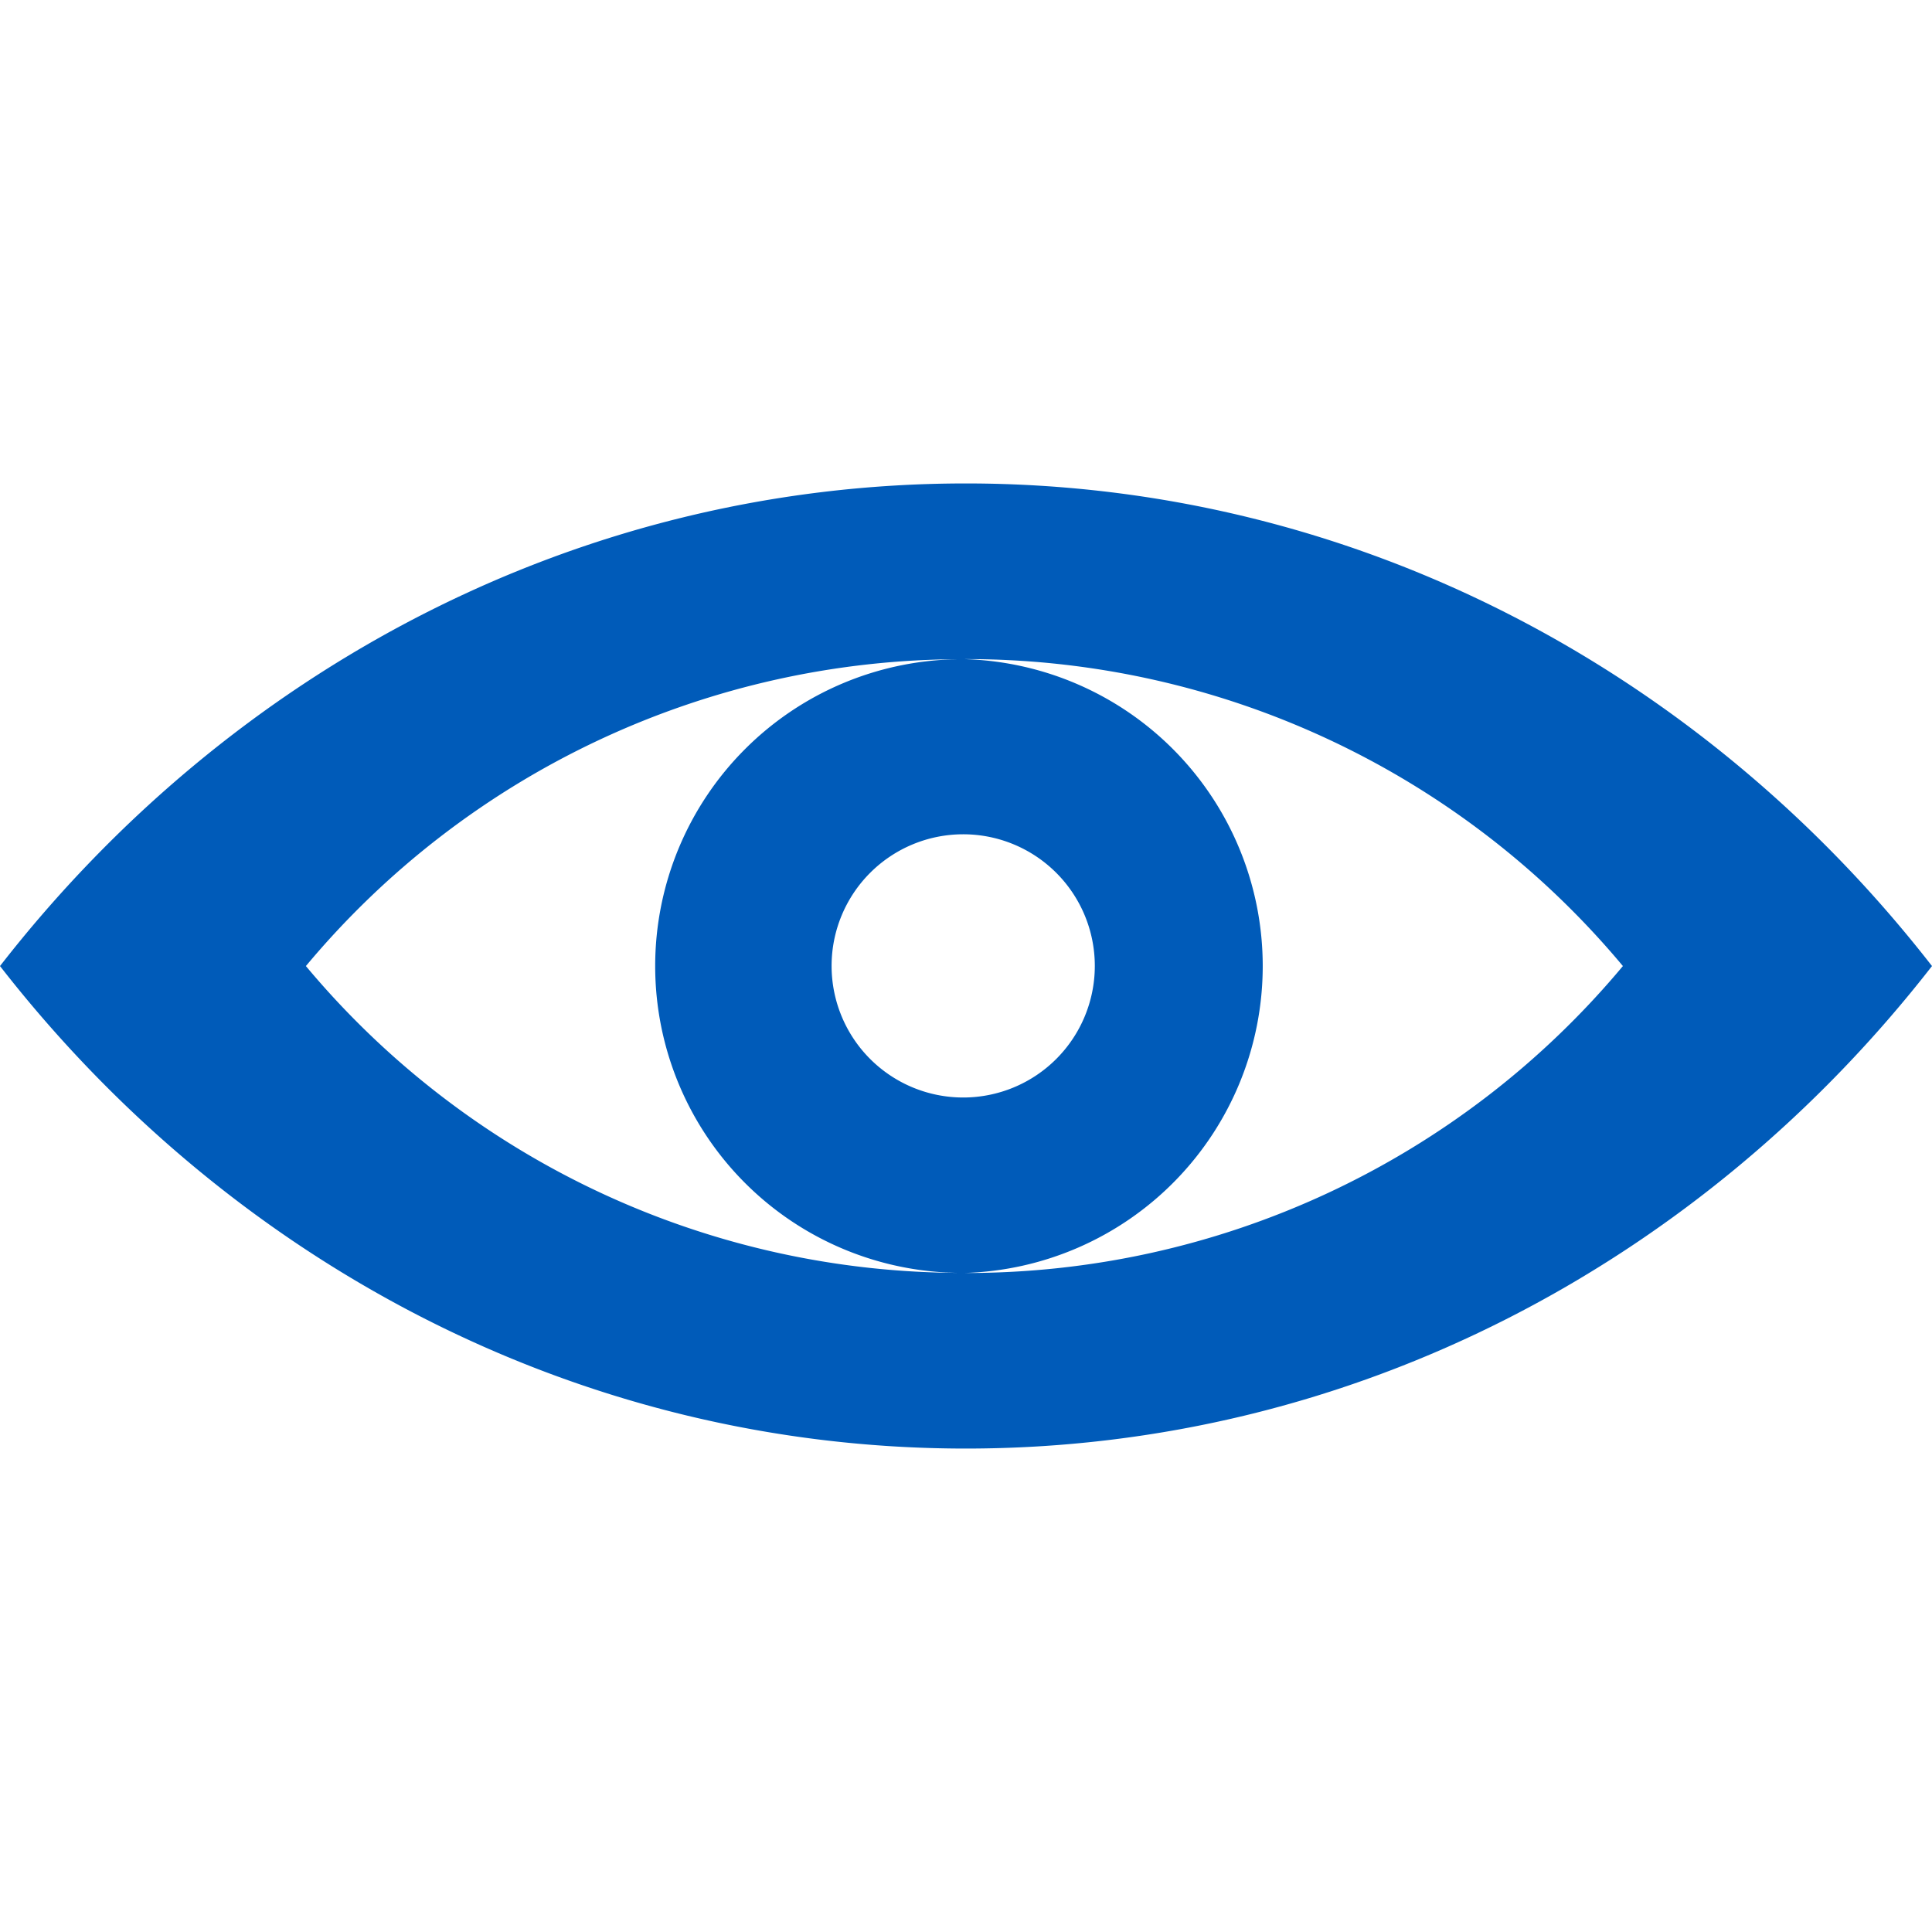 <svg xmlns="http://www.w3.org/2000/svg" viewBox="0 0 18.651 18.651"><path fill="#005BB9" fill-rule="evenodd" d="M9.324 4.667C5.565 4.667 2.212 6.483 0 9.326c2.212 2.842 5.565 4.658 9.324 4.658 3.759 0 7.116-1.816 9.327-4.658-2.212-2.843-5.568-4.659-9.327-4.659zM2.953 9.326a8.244 8.244 0 016.334-2.962 2.962 2.962 0 000 5.924 8.25 8.25 0 01-6.334-2.962zm5.075 0a1.27 1.27 0 112.541-.003 1.27 1.27 0 01-2.541.003zm1.282 2.963h-.007a2.964 2.964 0 000-5.926h.007a8.246 8.246 0 016.357 2.963 8.246 8.246 0 01-6.357 2.963z"/></svg>